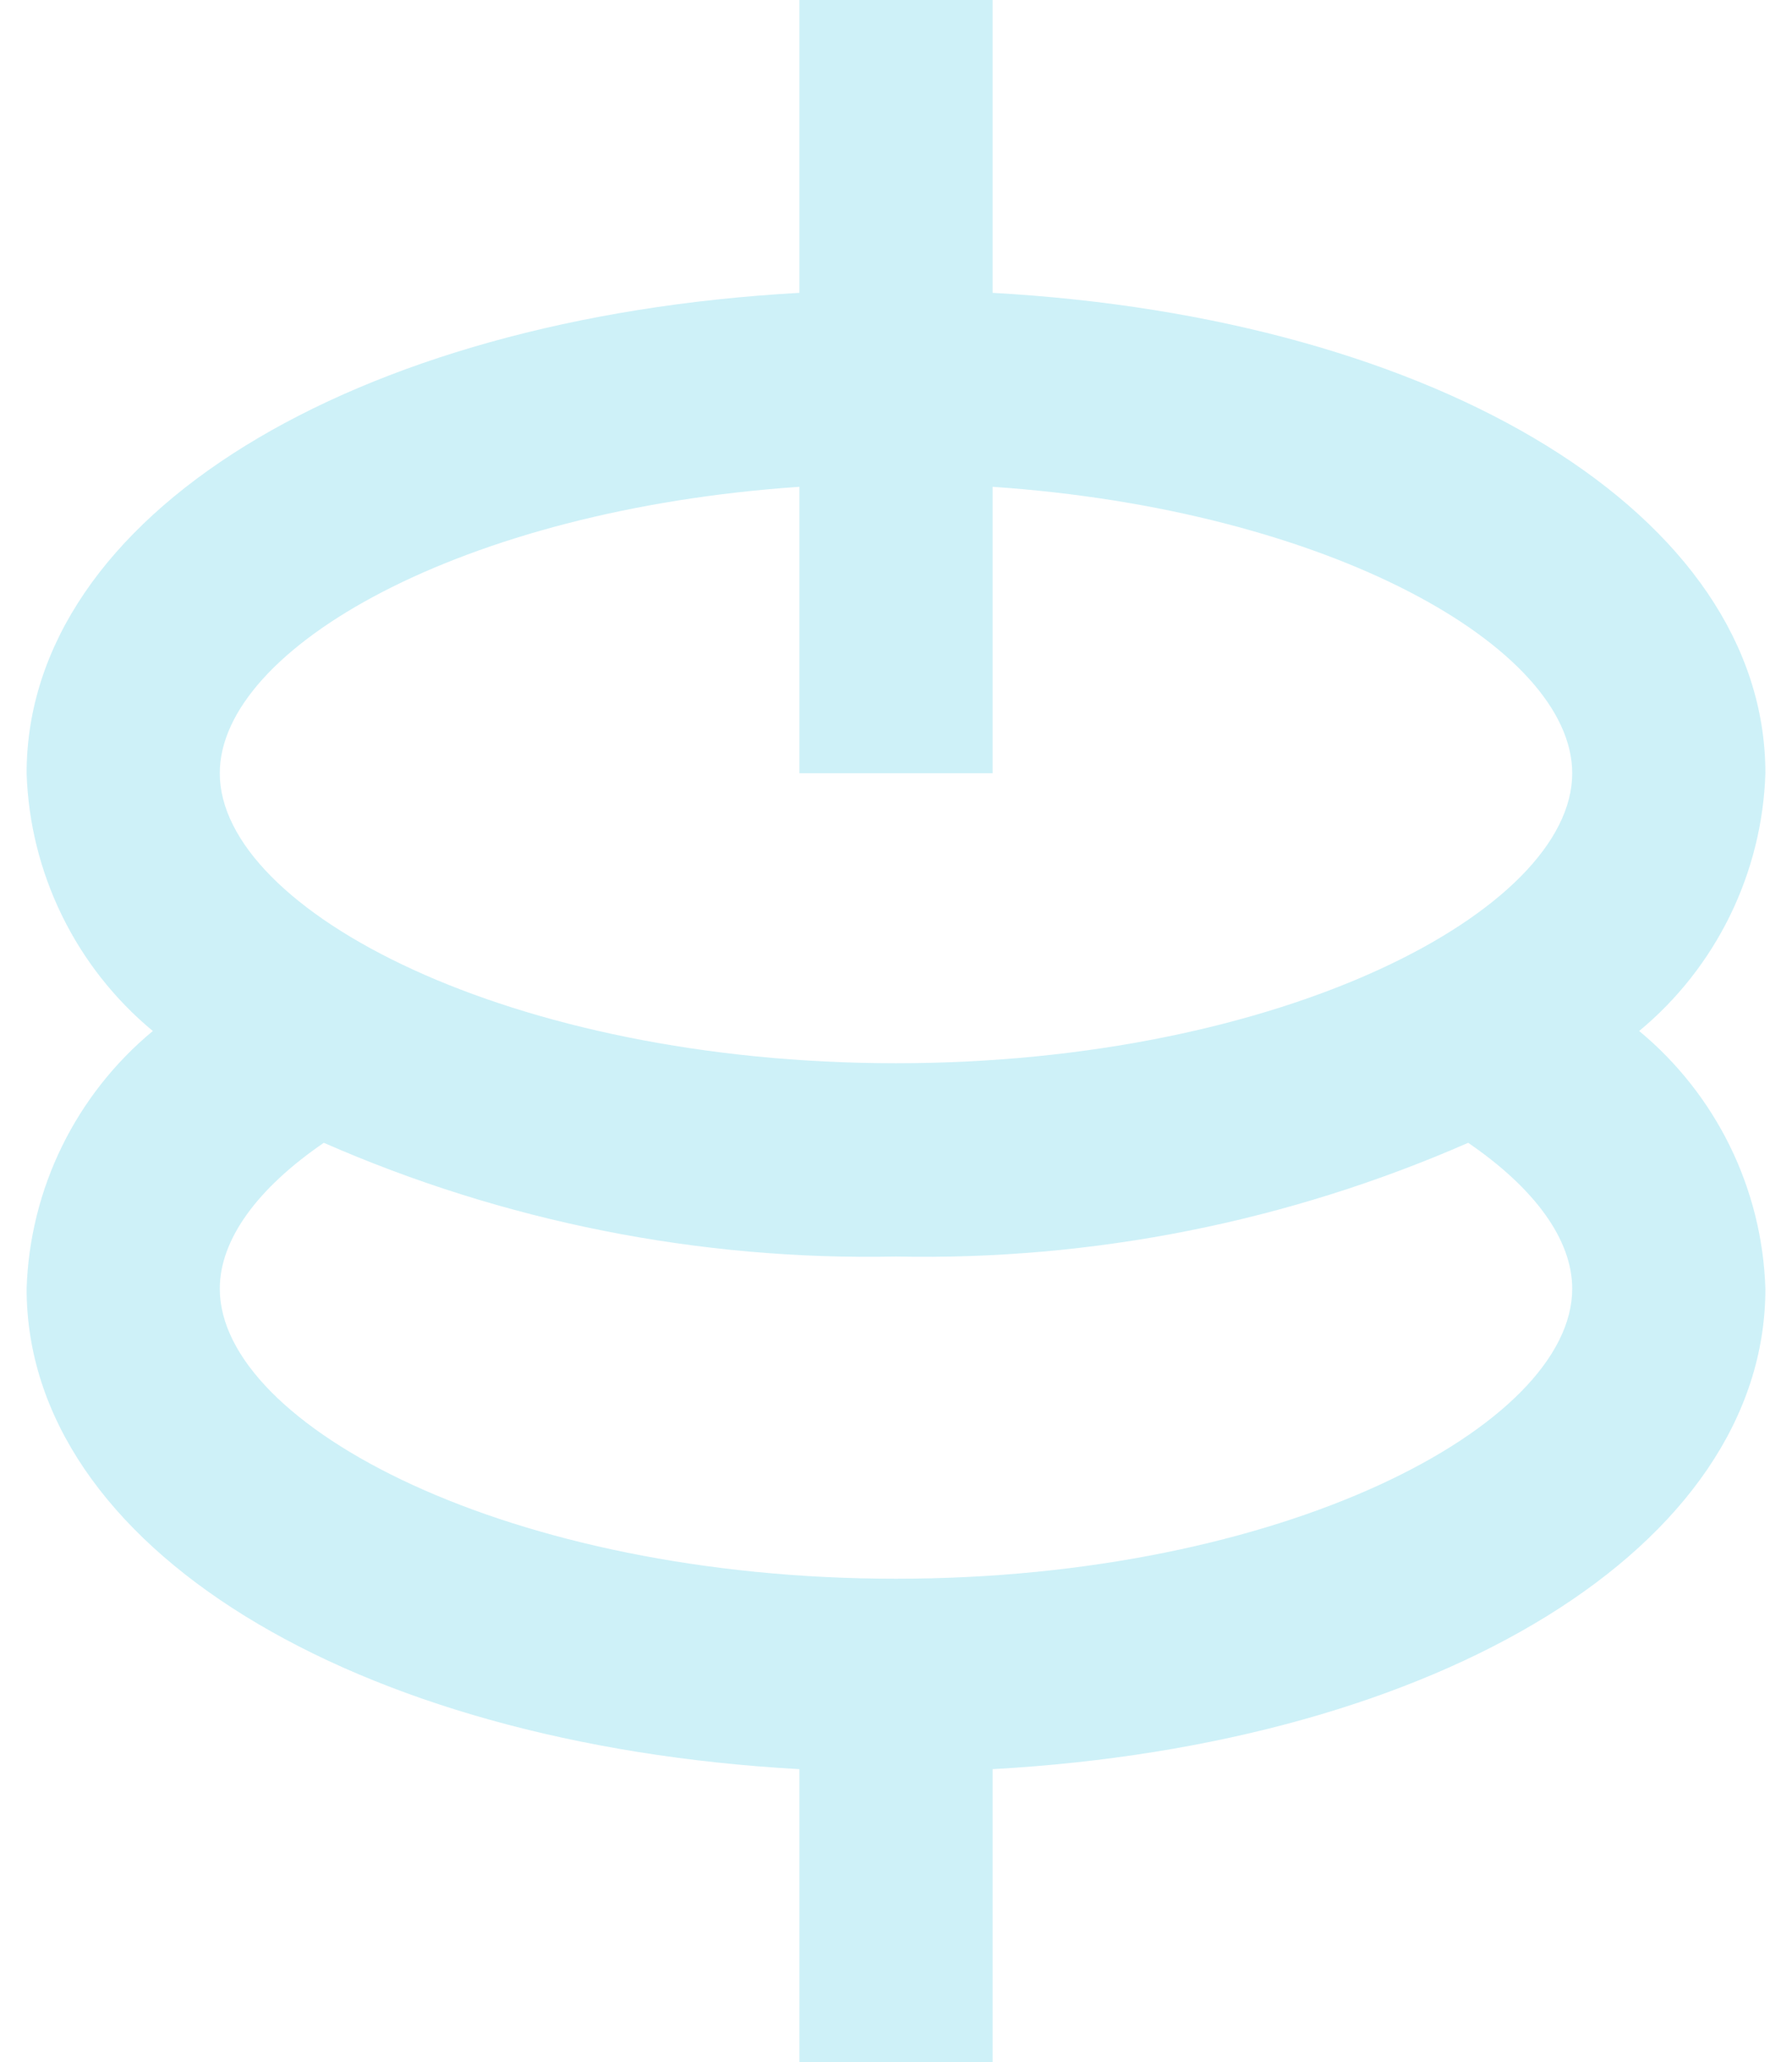 <svg width="40" height="46" viewBox="0 0 40 46" fill="none" xmlns="http://www.w3.org/2000/svg">
<path opacity="0.6" d="M17.844 0V6.533C7.867 7.087 0.594 11.5 0.594 17.25C0.629 18.353 0.899 19.436 1.385 20.428C1.87 21.419 2.561 22.296 3.411 23C2.561 23.704 1.87 24.581 1.384 25.572C0.898 26.563 0.629 27.647 0.594 28.75C0.594 34.5 7.867 38.913 17.844 39.467V46H22.156V39.467C32.133 38.913 39.406 34.5 39.406 28.75C39.371 27.647 39.102 26.563 38.616 25.572C38.13 24.581 37.439 23.704 36.589 23C37.439 22.296 38.13 21.419 38.615 20.428C39.101 19.436 39.371 18.353 39.406 17.25C39.406 11.5 32.133 7.087 22.156 6.533V0H17.844ZM35.094 28.75C35.094 31.805 28.625 35.219 20 35.219C11.375 35.219 4.906 31.805 4.906 28.75C4.906 27.65 5.747 26.508 7.228 25.494C11.251 27.256 15.609 28.122 20 28.031C24.391 28.122 28.749 27.256 32.772 25.494C34.253 26.508 35.094 27.65 35.094 28.75ZM35.094 17.25C35.094 20.305 28.625 23.719 20 23.719C11.375 23.719 4.906 20.305 4.906 17.25C4.906 14.454 10.311 11.371 17.844 10.86V17.25H22.156V10.86C29.689 11.371 35.094 14.454 35.094 17.25Z" fill="#ADE8F4"/>
</svg>

